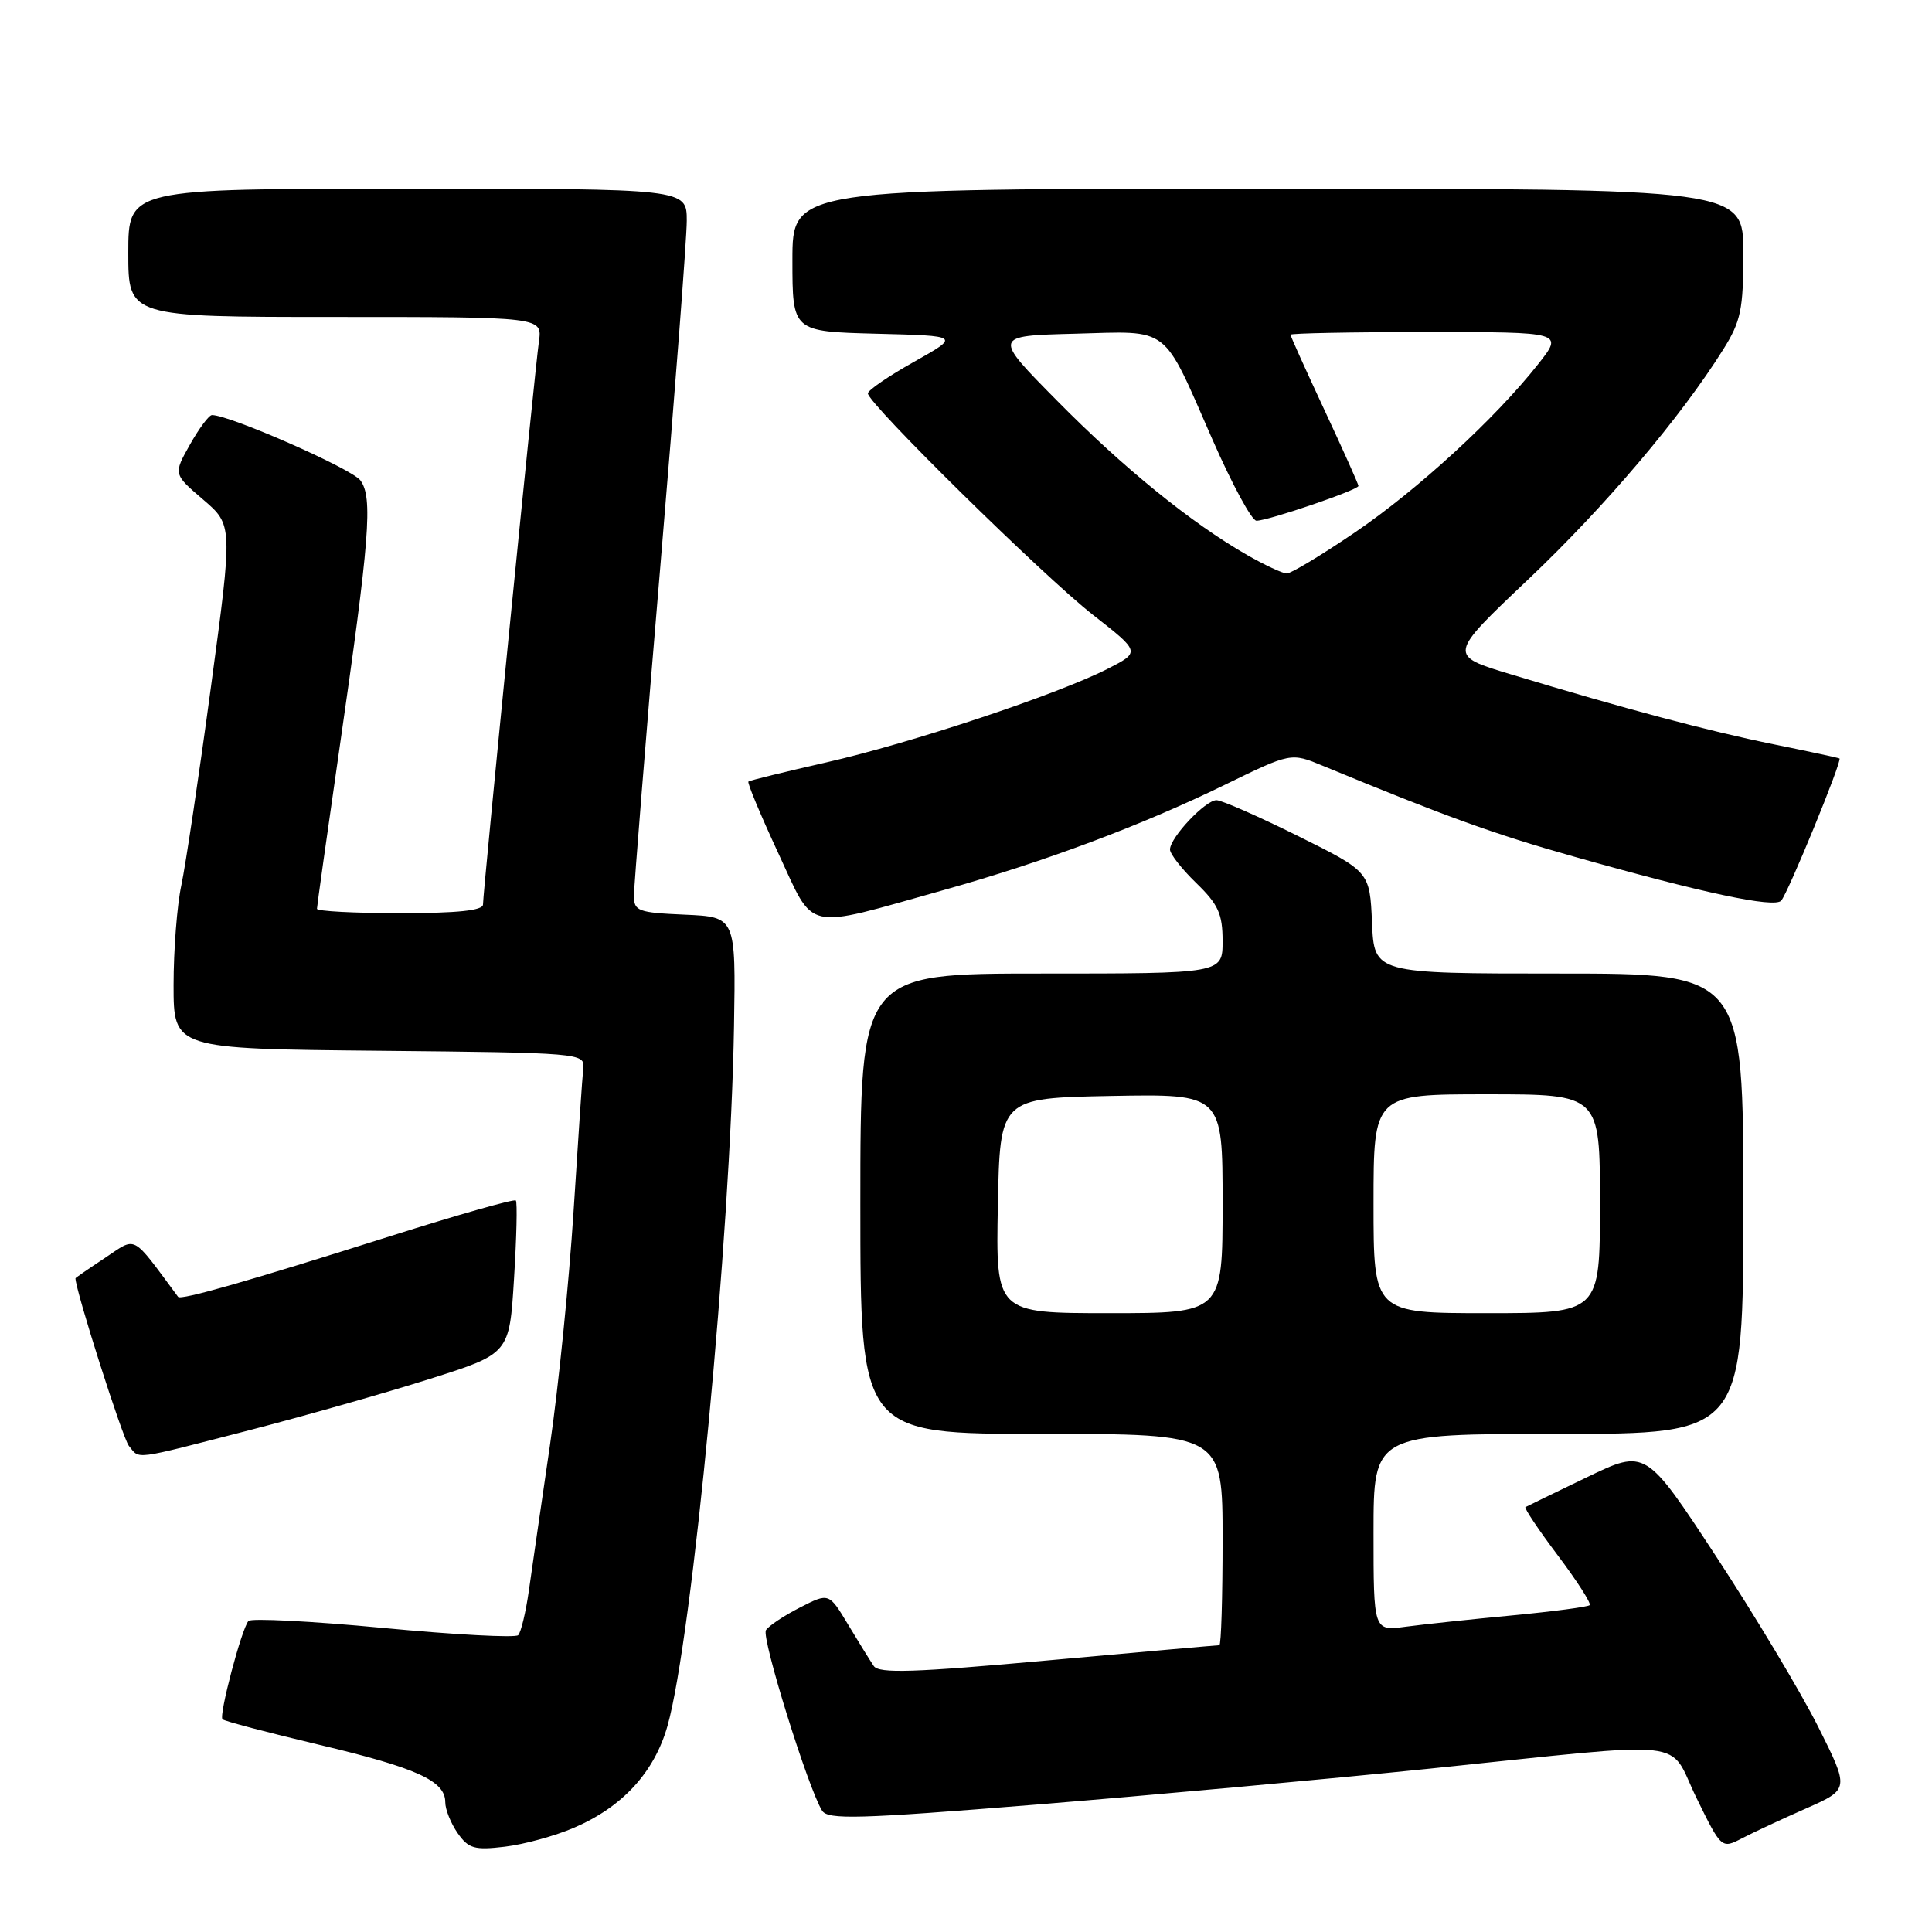 <?xml version="1.0" encoding="UTF-8" standalone="no"?>
<!DOCTYPE svg PUBLIC "-//W3C//DTD SVG 1.1//EN" "http://www.w3.org/Graphics/SVG/1.1/DTD/svg11.dtd" >
<svg xmlns="http://www.w3.org/2000/svg" xmlns:xlink="http://www.w3.org/1999/xlink" version="1.1" viewBox="0 0 256 256">
 <g >
 <path fill="currentColor"
d=" M 76.05 242.19 C 82.49 239.43 86.71 234.83 88.45 228.68 C 91.73 217.07 96.81 163.68 97.26 136.00 C 97.50 121.50 97.50 121.50 90.75 121.20 C 84.55 120.93 84.00 120.73 84.00 118.70 C 84.00 117.49 85.58 97.83 87.50 75.00 C 89.42 52.17 91.00 31.59 91.00 29.25 C 91.00 25.00 91.00 25.00 54.00 25.00 C 17.00 25.00 17.00 25.00 17.00 33.50 C 17.00 42.00 17.00 42.00 44.44 42.00 C 71.87 42.00 71.87 42.00 71.41 45.25 C 70.86 49.13 64.00 118.19 64.00 119.85 C 64.00 120.65 60.64 121.00 53.00 121.00 C 46.95 121.00 42.00 120.74 42.00 120.42 C 42.00 120.10 43.31 110.77 44.91 99.67 C 49.00 71.35 49.43 65.91 47.75 63.65 C 46.61 62.11 30.45 55.00 28.09 55.00 C 27.69 55.00 26.38 56.76 25.17 58.91 C 22.97 62.82 22.97 62.82 26.91 66.19 C 30.85 69.56 30.85 69.56 27.95 91.03 C 26.36 102.84 24.59 114.66 24.03 117.30 C 23.46 119.94 23.00 125.89 23.00 130.53 C 23.00 138.97 23.00 138.97 50.25 139.23 C 76.83 139.49 77.49 139.55 77.29 141.50 C 77.17 142.60 76.59 151.15 76.00 160.50 C 75.40 169.85 74.00 183.80 72.87 191.50 C 71.74 199.20 70.49 207.86 70.08 210.75 C 69.67 213.64 69.03 216.30 68.66 216.67 C 68.29 217.04 60.24 216.61 50.76 215.71 C 41.28 214.81 33.25 214.40 32.92 214.79 C 32.00 215.86 28.98 227.31 29.48 227.81 C 29.72 228.06 35.44 229.56 42.20 231.17 C 55.24 234.26 59.00 235.97 59.00 238.80 C 59.00 239.77 59.74 241.61 60.64 242.90 C 62.08 244.95 62.86 245.18 66.89 244.70 C 69.43 244.40 73.55 243.27 76.05 242.19 Z  M 239.36 239.61 C 245.06 237.08 245.06 237.08 240.91 228.79 C 238.62 224.23 232.54 214.08 227.40 206.24 C 218.06 191.99 218.06 191.99 210.28 195.74 C 206.00 197.80 202.33 199.58 202.13 199.70 C 201.93 199.81 203.85 202.69 206.41 206.09 C 208.97 209.49 210.87 212.46 210.64 212.69 C 210.42 212.92 205.79 213.53 200.36 214.05 C 194.94 214.56 188.59 215.24 186.25 215.55 C 182.00 216.12 182.00 216.12 182.00 203.06 C 182.00 190.00 182.00 190.00 206.50 190.00 C 231.00 190.00 231.00 190.00 231.00 159.50 C 231.00 129.00 231.00 129.00 206.55 129.00 C 182.09 129.00 182.09 129.00 181.80 122.25 C 181.50 115.50 181.50 115.50 172.00 110.78 C 166.78 108.19 161.92 106.05 161.20 106.03 C 159.75 106.00 155.08 110.93 155.03 112.55 C 155.01 113.13 156.57 115.13 158.50 117.00 C 161.43 119.84 162.00 121.09 162.00 124.70 C 162.00 129.00 162.00 129.00 138.00 129.00 C 114.00 129.00 114.00 129.00 114.00 159.50 C 114.00 190.00 114.00 190.00 138.00 190.00 C 162.00 190.00 162.00 190.00 162.00 204.00 C 162.00 211.70 161.81 218.00 161.57 218.00 C 161.33 218.00 151.12 218.90 138.88 220.01 C 121.10 221.62 116.46 221.77 115.78 220.76 C 115.31 220.07 113.78 217.60 112.38 215.27 C 109.84 211.04 109.84 211.04 105.99 213.01 C 103.87 214.09 101.85 215.44 101.49 216.01 C 100.87 217.01 107.10 237.02 108.93 239.92 C 109.70 241.14 113.68 241.03 137.16 239.13 C 152.20 237.91 175.75 235.76 189.50 234.35 C 224.95 230.70 220.89 230.25 224.80 238.25 C 228.11 245.00 228.11 245.00 230.88 243.56 C 232.40 242.77 236.22 240.99 239.36 239.61 Z  M 33.01 189.52 C 40.43 187.60 51.22 184.53 57.00 182.70 C 67.50 179.37 67.50 179.37 68.11 169.44 C 68.45 163.97 68.56 159.31 68.35 159.07 C 68.15 158.84 60.67 160.96 51.74 163.79 C 32.80 169.79 23.95 172.32 23.60 171.84 C 17.33 163.40 18.18 163.85 13.91 166.68 C 11.76 168.10 10.00 169.32 10.00 169.38 C 10.00 170.97 16.26 190.60 17.08 191.59 C 18.57 193.40 17.38 193.55 33.01 189.52 Z  M 125.00 117.95 C 138.40 114.19 151.16 109.42 162.28 104.00 C 171.06 99.72 171.06 99.72 175.28 101.47 C 191.57 108.20 197.91 110.50 208.50 113.49 C 225.58 118.32 235.07 120.34 236.01 119.35 C 236.89 118.43 244.14 100.75 243.74 100.50 C 243.61 100.42 239.68 99.57 235.00 98.62 C 226.38 96.87 215.27 93.91 200.19 89.35 C 191.87 86.84 191.87 86.84 202.50 76.77 C 212.69 67.11 222.74 55.26 228.36 46.27 C 230.68 42.56 231.00 41.00 231.00 33.52 C 231.00 25.00 231.00 25.00 168.00 25.00 C 105.00 25.00 105.00 25.00 105.00 34.47 C 105.00 43.93 105.00 43.93 116.12 44.22 C 127.24 44.50 127.24 44.50 121.12 47.94 C 117.75 49.83 115.00 51.71 115.00 52.13 C 115.00 53.46 138.28 76.36 144.82 81.47 C 151.13 86.40 151.13 86.40 146.71 88.65 C 139.99 92.06 120.72 98.47 109.50 101.02 C 104.00 102.27 99.35 103.41 99.17 103.56 C 98.99 103.70 100.76 107.95 103.10 112.99 C 108.04 123.60 106.26 123.20 125.00 117.95 Z  M 132.22 159.75 C 132.50 145.50 132.50 145.50 147.25 145.22 C 162.00 144.95 162.00 144.95 162.00 159.47 C 162.00 174.00 162.00 174.00 146.97 174.00 C 131.95 174.00 131.95 174.00 132.22 159.75 Z  M 182.00 159.50 C 182.00 145.00 182.00 145.00 197.00 145.00 C 212.00 145.00 212.00 145.00 212.00 159.50 C 212.00 174.00 212.00 174.00 197.00 174.00 C 182.00 174.00 182.00 174.00 182.00 159.50 Z  M 165.25 73.54 C 157.90 69.34 148.80 61.96 140.04 53.07 C 131.57 44.50 131.57 44.50 142.40 44.22 C 155.19 43.88 153.93 42.91 160.66 58.25 C 163.25 64.16 165.87 69.00 166.49 69.00 C 168.03 69.00 180.00 64.92 180.00 64.39 C 180.00 64.16 177.97 59.63 175.50 54.34 C 173.03 49.04 171.00 44.55 171.00 44.35 C 171.00 44.16 179.14 44.00 189.08 44.00 C 207.17 44.00 207.17 44.00 203.83 48.23 C 198.15 55.44 187.86 64.89 179.50 70.57 C 175.10 73.56 171.05 76.00 170.50 75.99 C 169.95 75.98 167.59 74.88 165.25 73.54 Z "/>
</g>
</svg>
